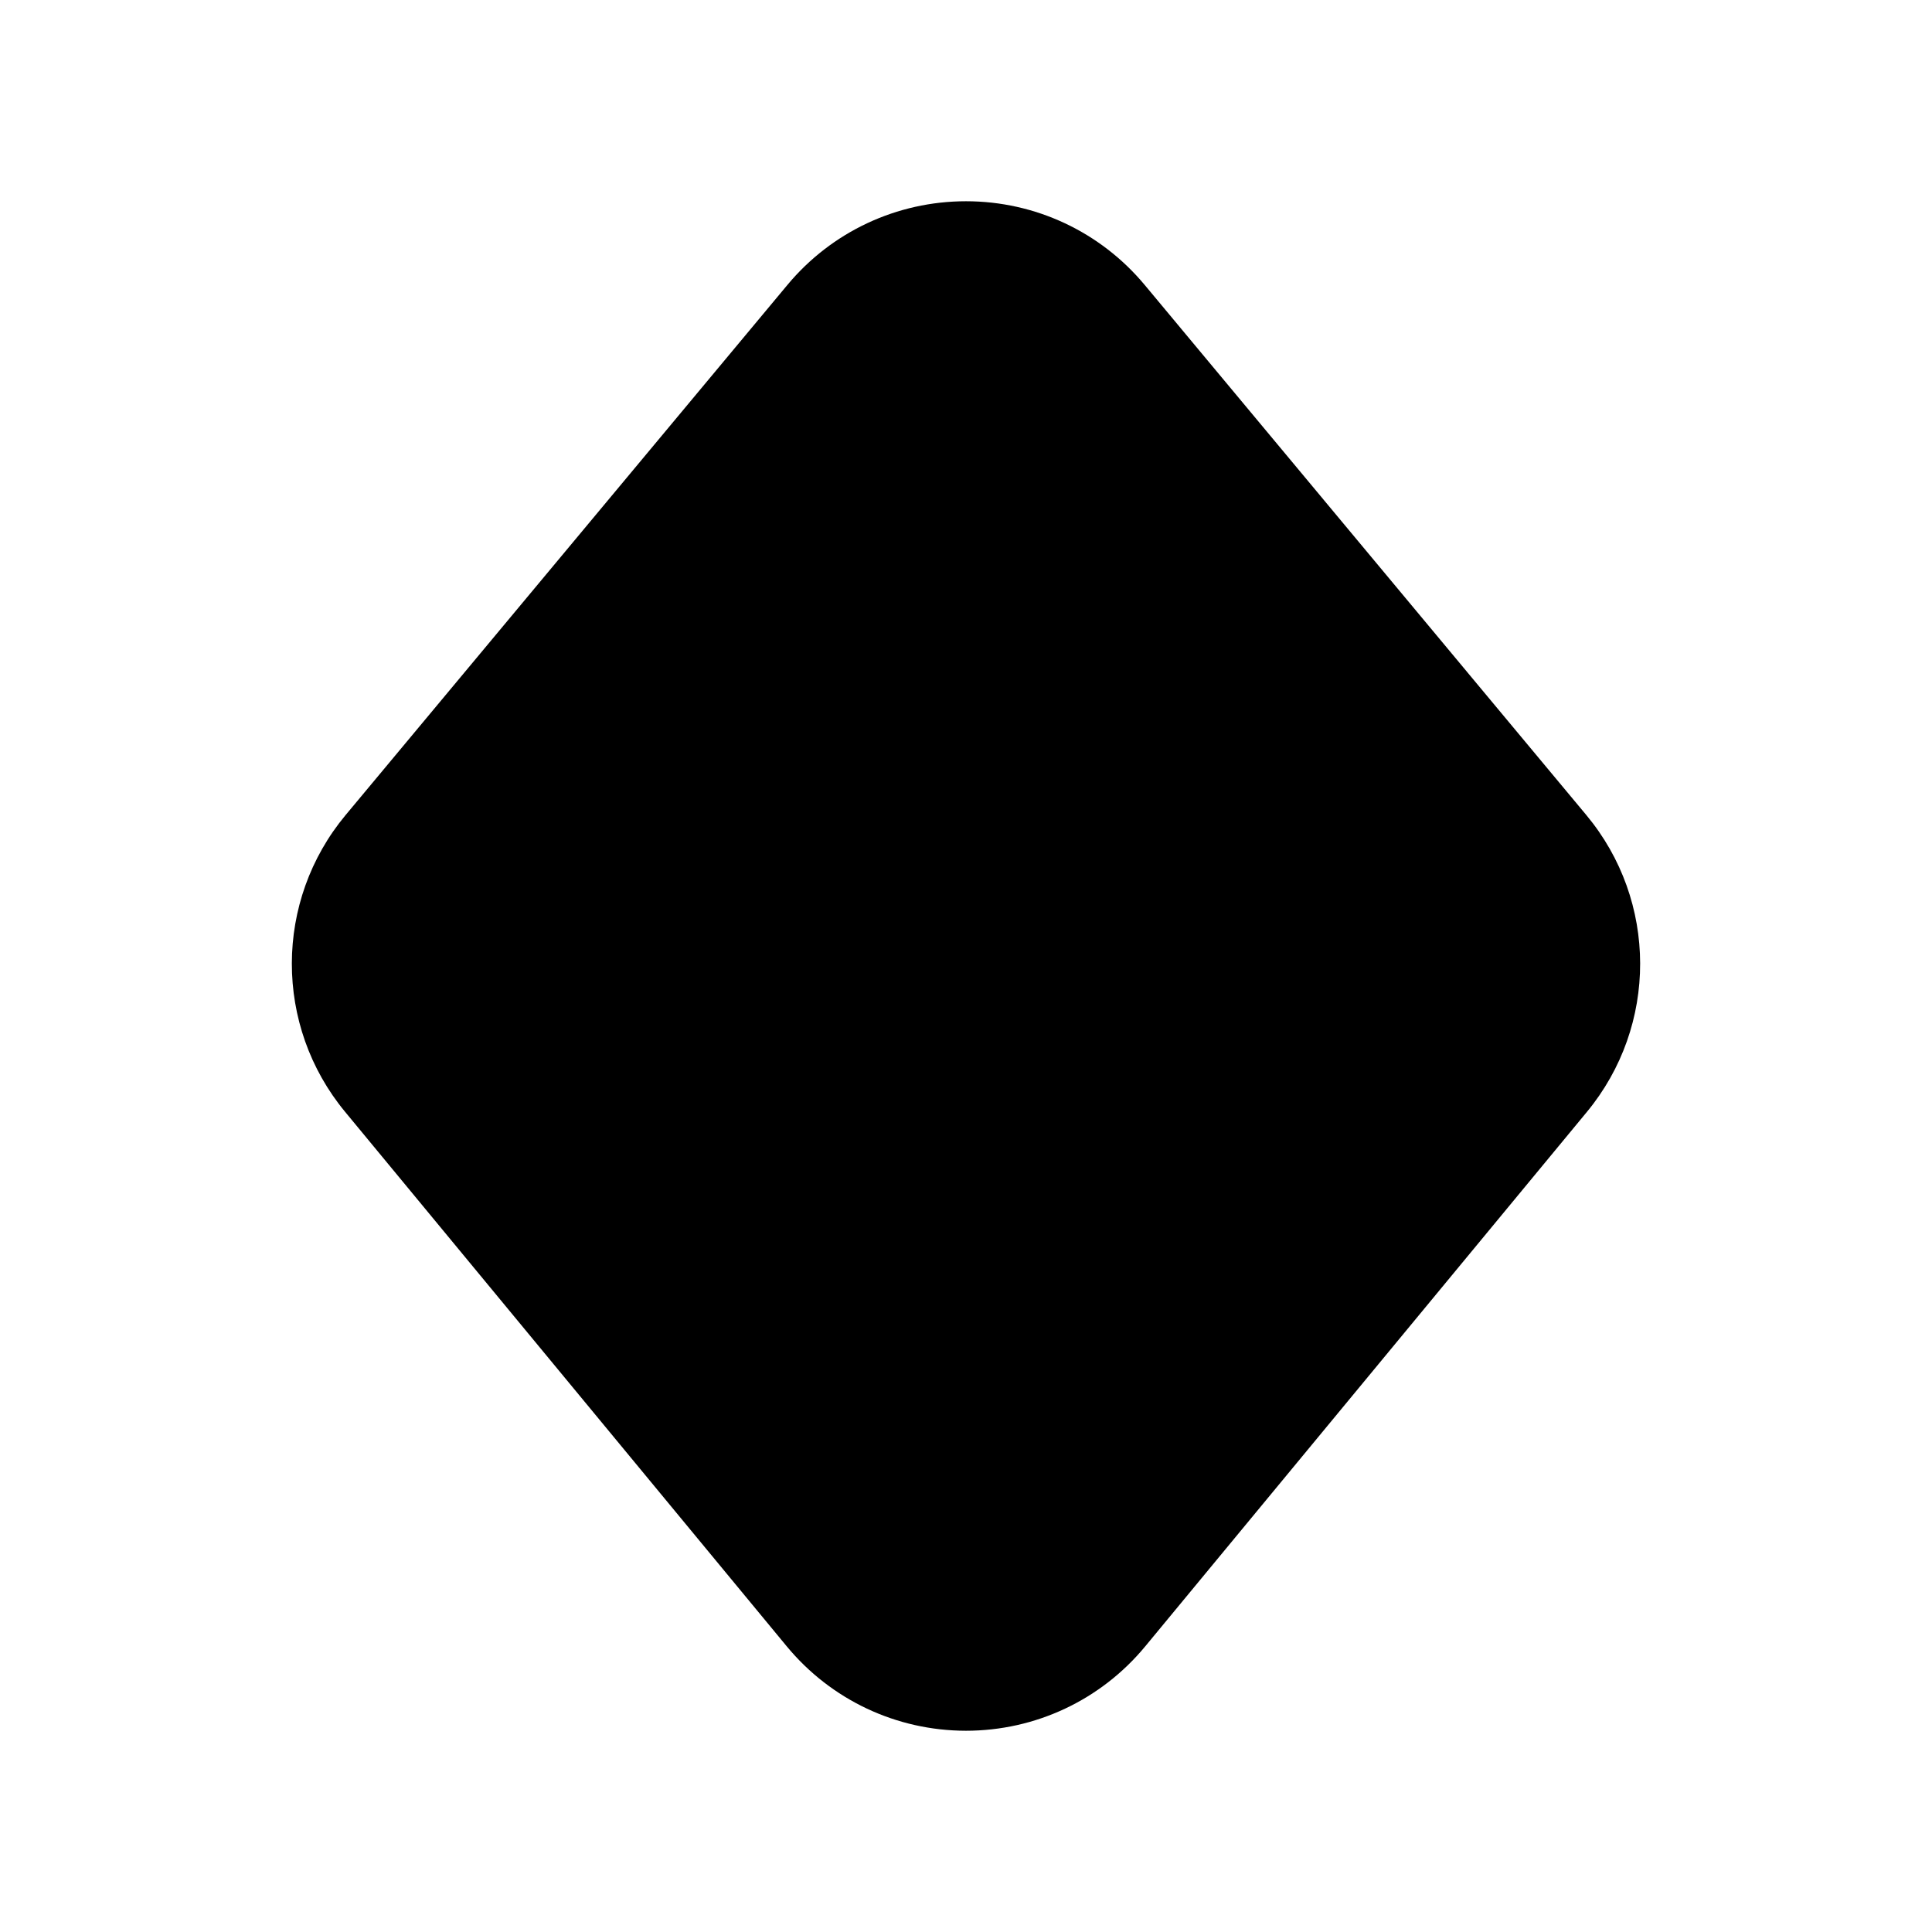<svg width="24" height="24" viewBox="0 0 24 24" fill="none" xmlns="http://www.w3.org/2000/svg">
<path fill-rule="evenodd" clip-rule="evenodd" d="M19.705 10.124L14.22 3.54C13.669 2.879 12.86 2.5 12 2.5C11.141 2.5 10.331 2.879 9.781 3.54L4.294 10.124C3.405 11.191 3.402 12.743 4.288 13.813L9.773 20.451C10.324 21.117 11.135 21.499 11.999 21.5C12.863 21.5 13.676 21.118 14.227 20.451L19.712 13.814C20.598 12.743 20.595 11.191 19.705 10.124Z" fill="black"/>
</svg>